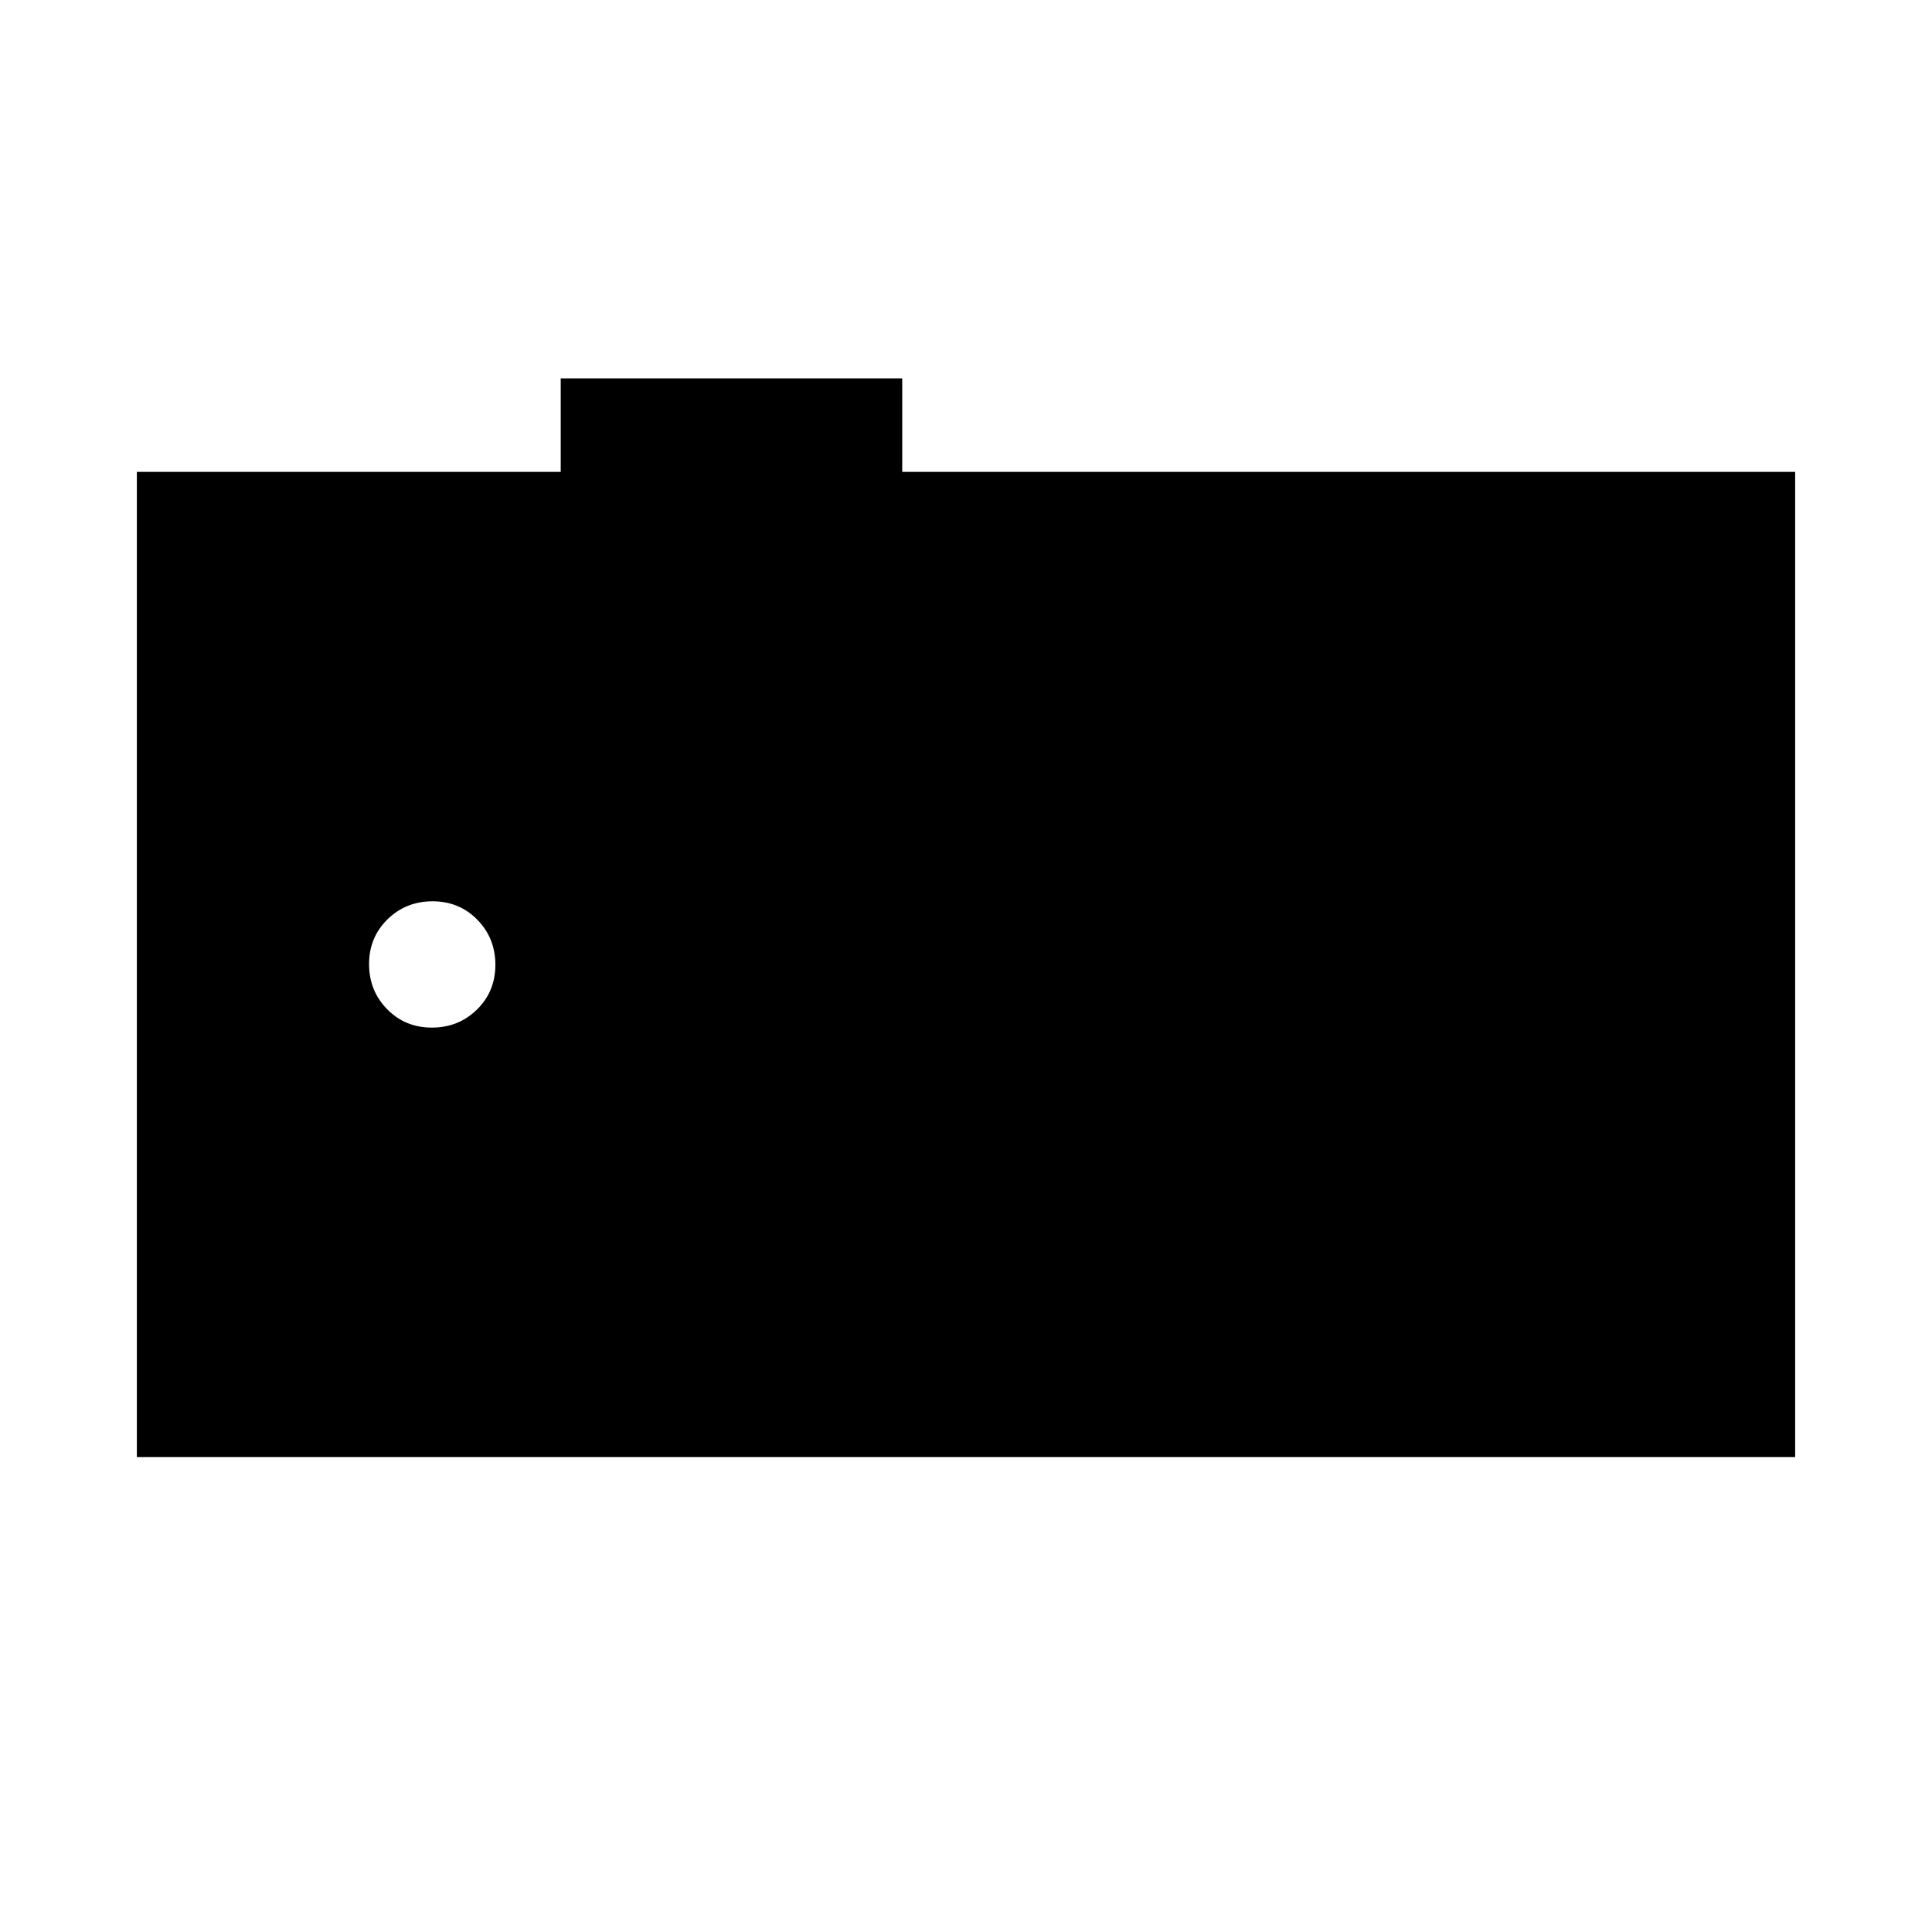 <svg xmlns="http://www.w3.org/2000/svg" height="20" viewBox="0 -960 960 960" width="20"><path d="M68-236v-489.54h210.62V-772h169.69v46.46H892V-236H68Zm146.59-213.39q13.26 0 22.41-8.97t9.15-22.23q0-13.26-8.97-22.41t-22.23-9.15q-13.26 0-22.41 8.97t-9.15 22.23q0 13.26 8.97 22.41t22.23 9.15Z"/></svg>